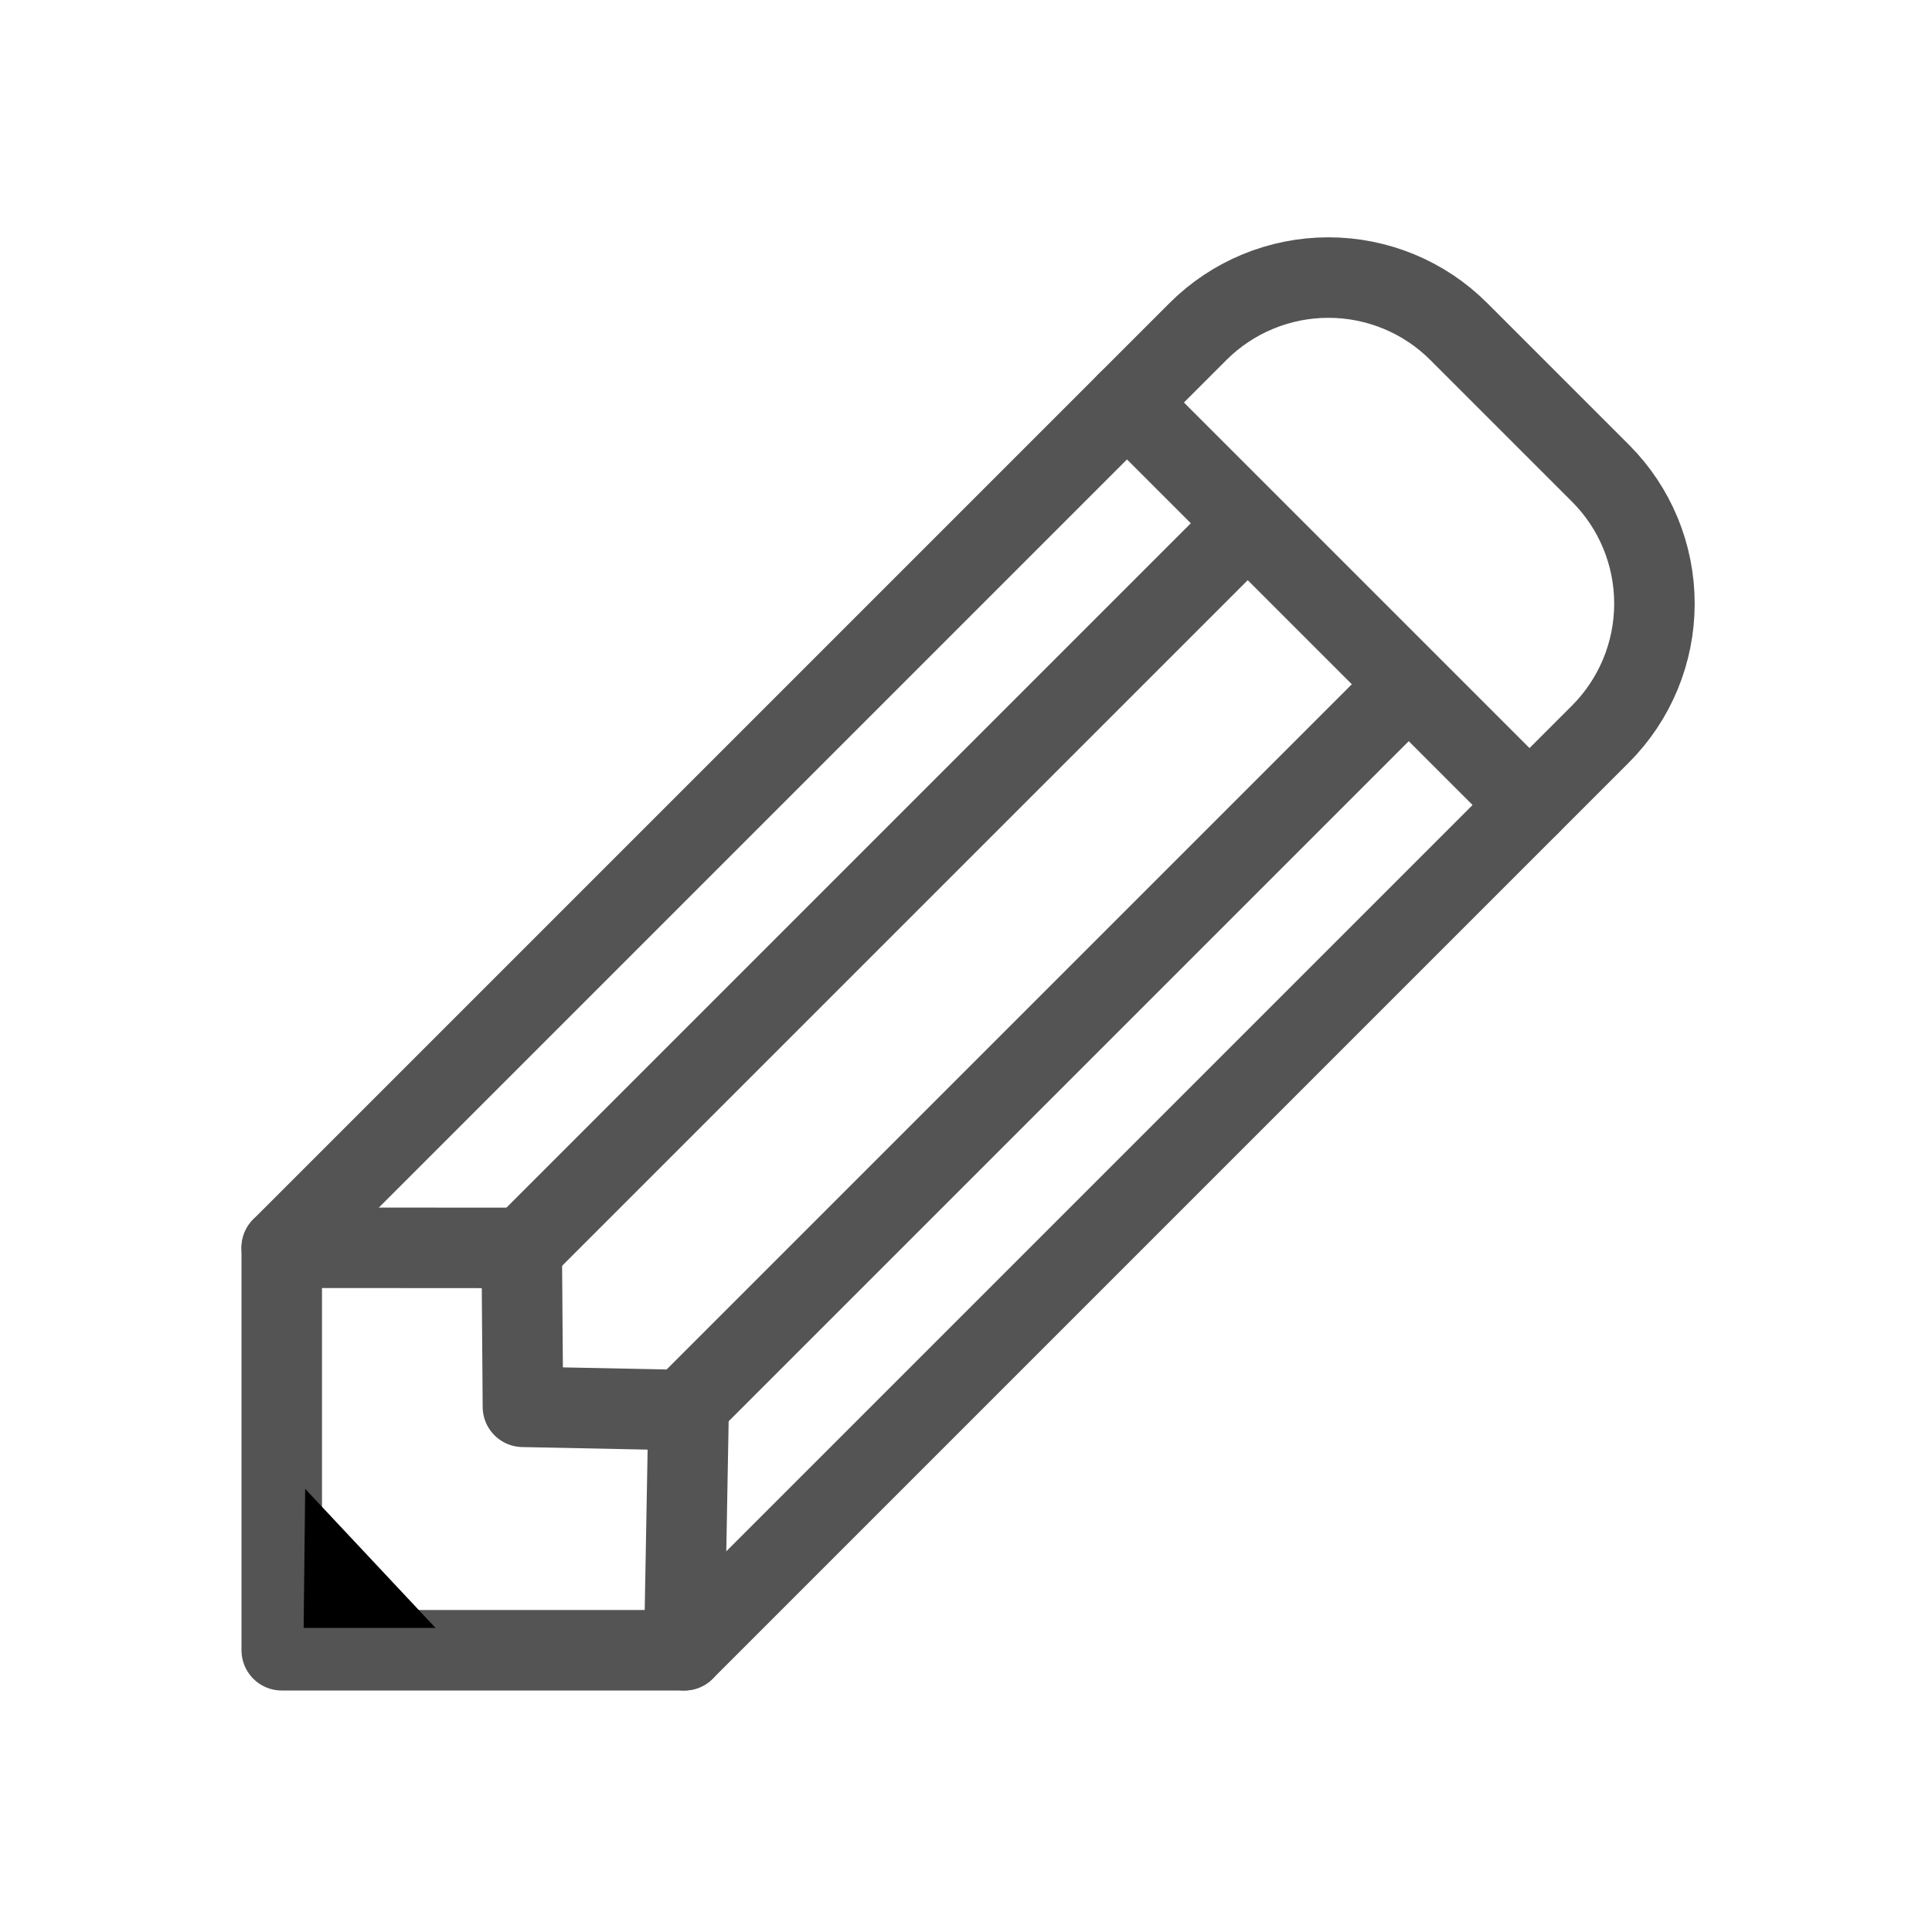 <?xml version="1.0" encoding="UTF-8" standalone="no"?><!DOCTYPE svg PUBLIC "-//W3C//DTD SVG 1.1//EN" "http://www.w3.org/Graphics/SVG/1.1/DTD/svg11.dtd"><svg width="100%" height="100%" viewBox="0 0 24 24" version="1.1" xmlns="http://www.w3.org/2000/svg" xmlns:xlink="http://www.w3.org/1999/xlink" xml:space="preserve" xmlns:serif="http://www.serif.com/" style="fill-rule:evenodd;clip-rule:evenodd;stroke-linecap:round;stroke-linejoin:round;stroke-miterlimit:1.5;"><g><path d="M3.5,20.5l0,-5c0,0 7.895,-7.895 11.381,-11.381c0.43,-0.43 1.013,-0.671 1.621,-0.671c0.608,0 1.191,0.241 1.62,0.671c0.564,0.564 1.195,1.195 1.759,1.759c0.43,0.429 0.671,1.012 0.671,1.62c0,0.608 -0.241,1.191 -0.671,1.621c-3.486,3.486 -11.381,11.381 -11.381,11.381l-5,0Z" style="fill:none;stroke:#545454;stroke-width:1px;"/><path d="M14,5l5,5" style="fill:none;stroke:#545454;stroke-width:1px;"/><path d="M3.5,15.5l2.981,0.002l0.015,1.974l2.058,0.042l-0.054,2.982" style="fill:none;stroke:#545454;stroke-width:1px;"/><path d="M6.5,15.5l8.759,-8.759" style="fill:none;stroke:#545454;stroke-width:1px;"/><path d="M8.5,17.5l8.759,-8.759" style="fill:none;stroke:#545454;stroke-width:1px;"/><path d="M3.791,18.495l1.62,1.728l-1.639,0l0.019,-1.728Z"/></g></svg>